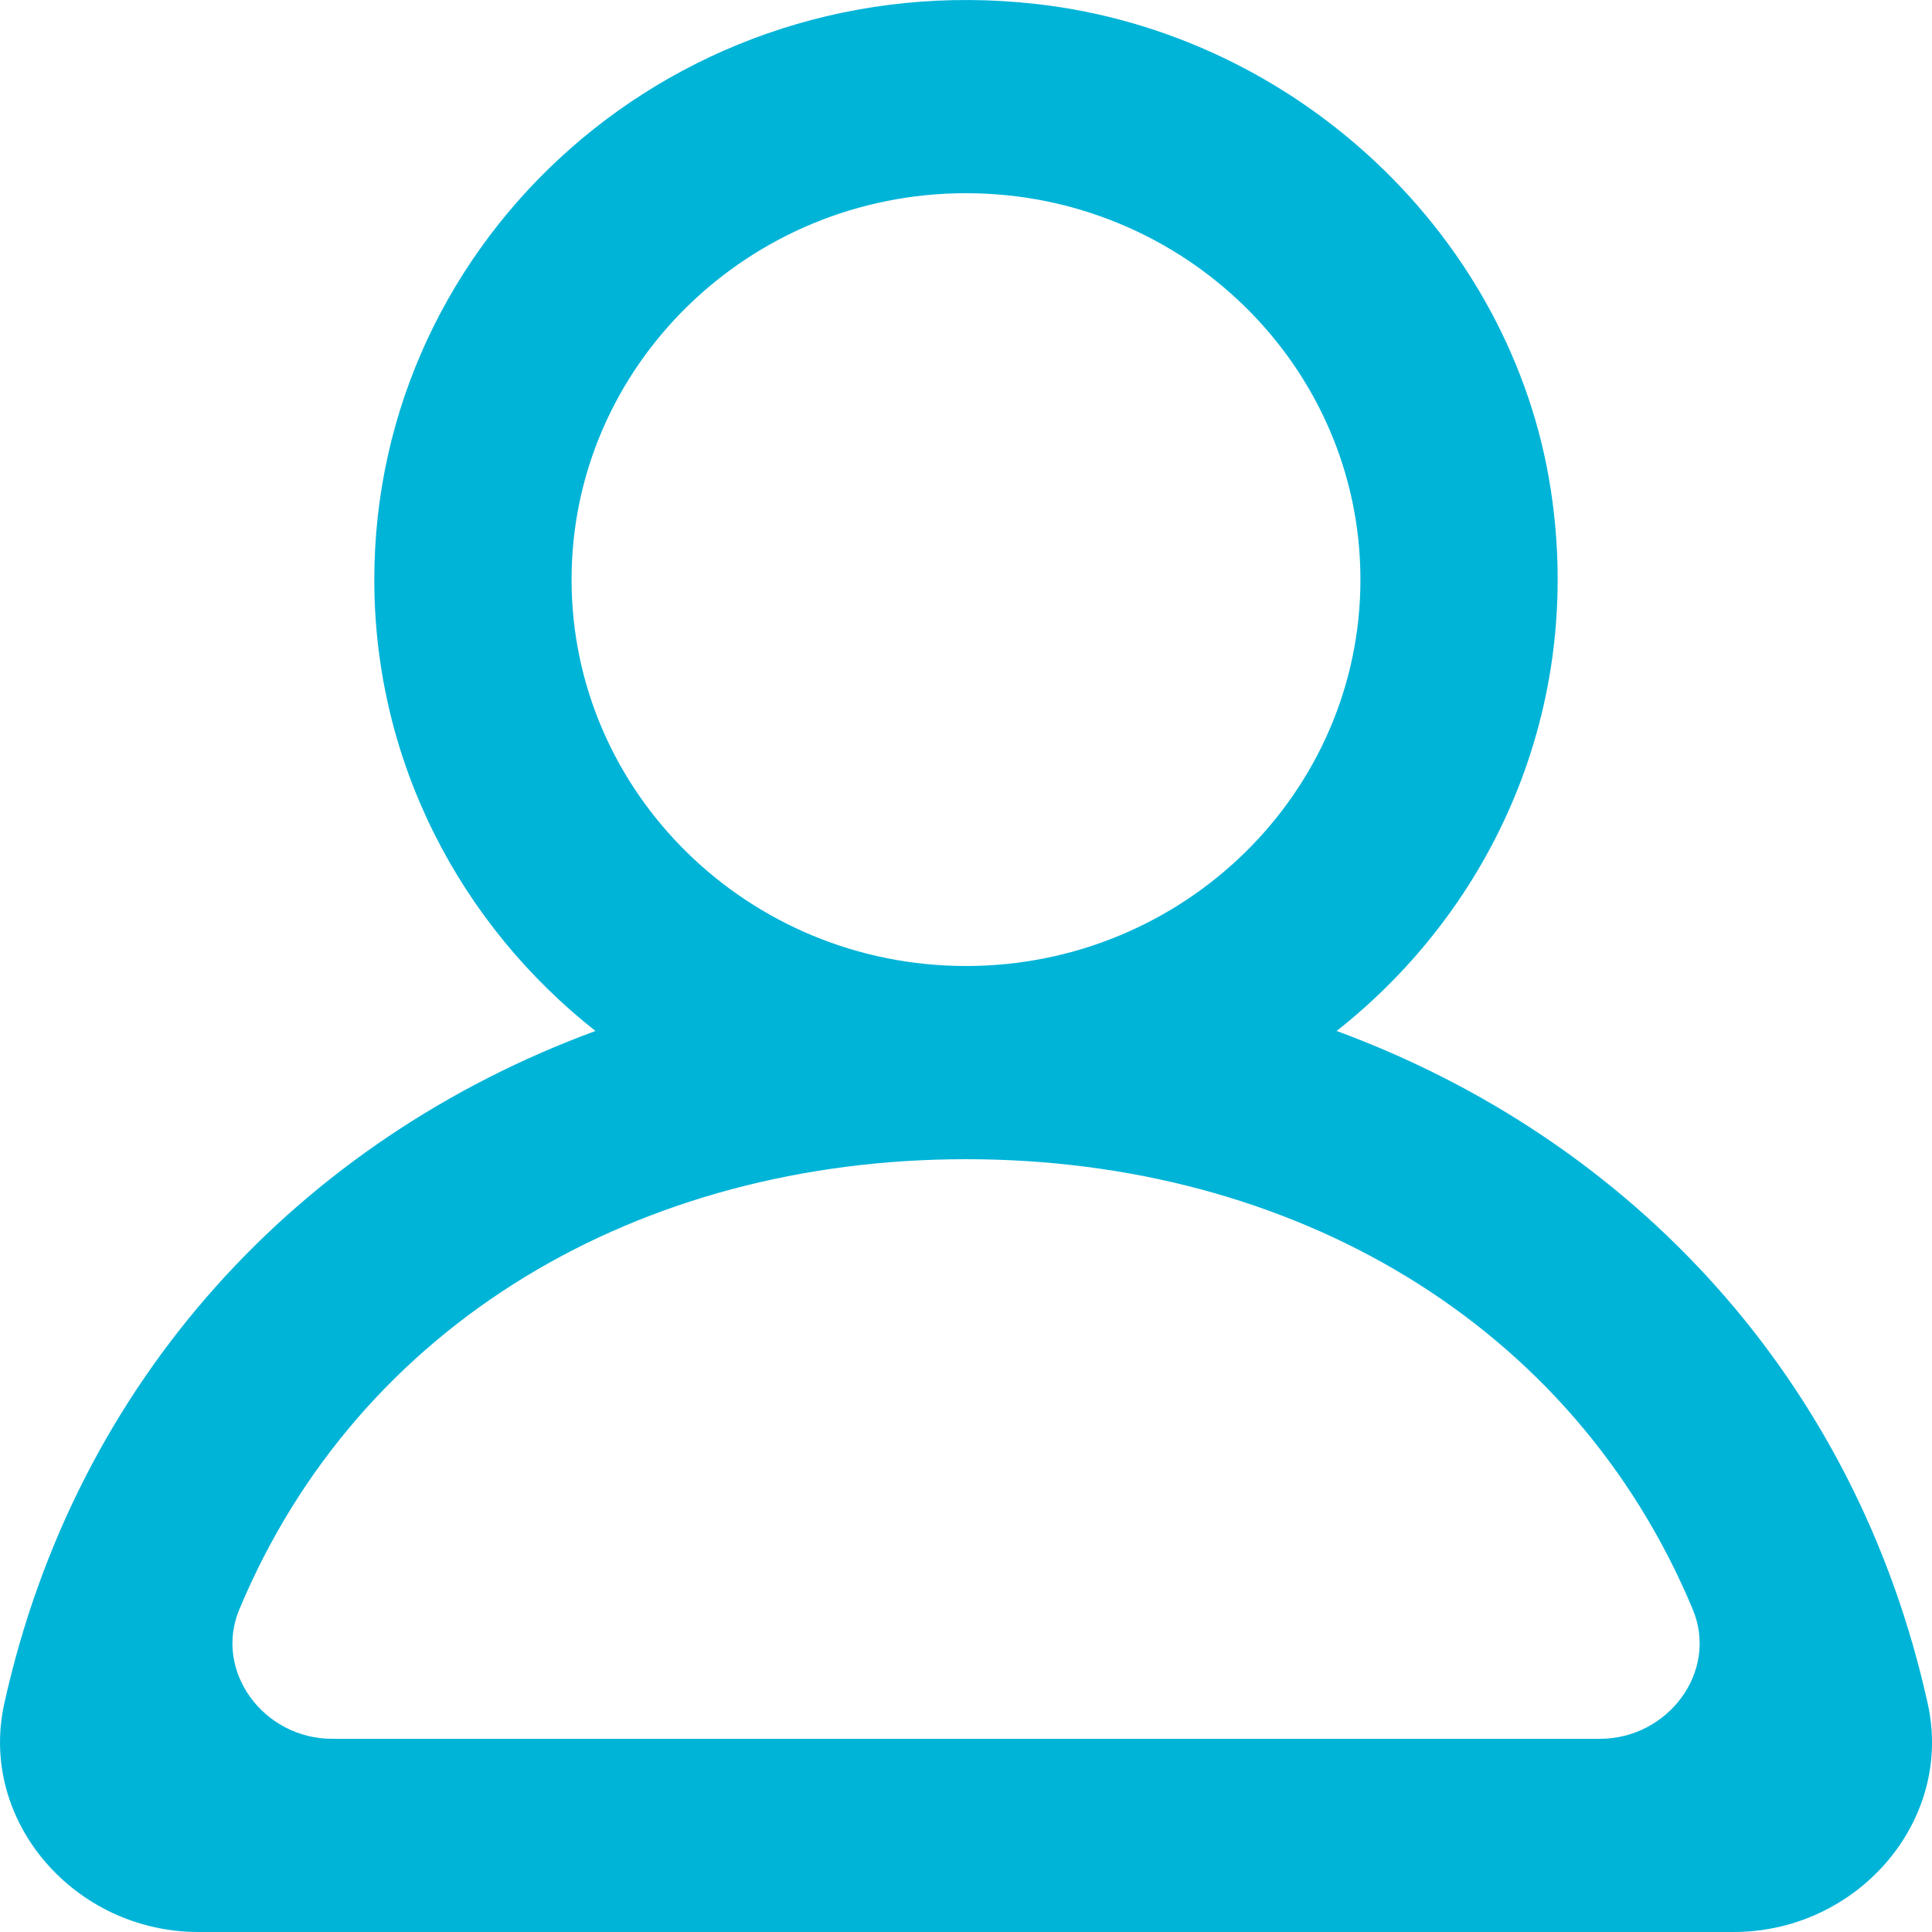 <svg width="19" height="19" viewBox="0 0 19 19" fill="none" xmlns="http://www.w3.org/2000/svg">
<path fill-rule="evenodd" clip-rule="evenodd" d="M15.734 17.1H3.266C2.595 17.1 2.1 16.438 2.353 15.829C3.527 13.013 6.286 11.4 9.5 11.4C12.715 11.4 15.474 13.013 16.648 15.829C16.901 16.438 16.405 17.1 15.734 17.1ZM5.621 5.7C5.621 3.604 7.362 1.9 9.5 1.9C11.639 1.9 13.379 3.604 13.379 5.7C13.379 7.796 11.639 9.5 9.5 9.5C7.362 9.5 5.621 7.796 5.621 5.7ZM18.958 16.754C18.253 13.563 16.048 11.208 13.145 10.139C14.683 8.926 15.58 6.964 15.251 4.816C14.868 2.325 12.752 0.331 10.198 0.04C6.672 -0.362 3.681 2.327 3.681 5.7C3.681 7.495 4.531 9.095 5.856 10.139C2.952 11.208 0.748 13.563 0.042 16.754C-0.214 17.914 0.74 19 1.951 19H17.049C18.261 19 19.215 17.914 18.958 16.754Z" fill="#00B4D8"/>
</svg>
